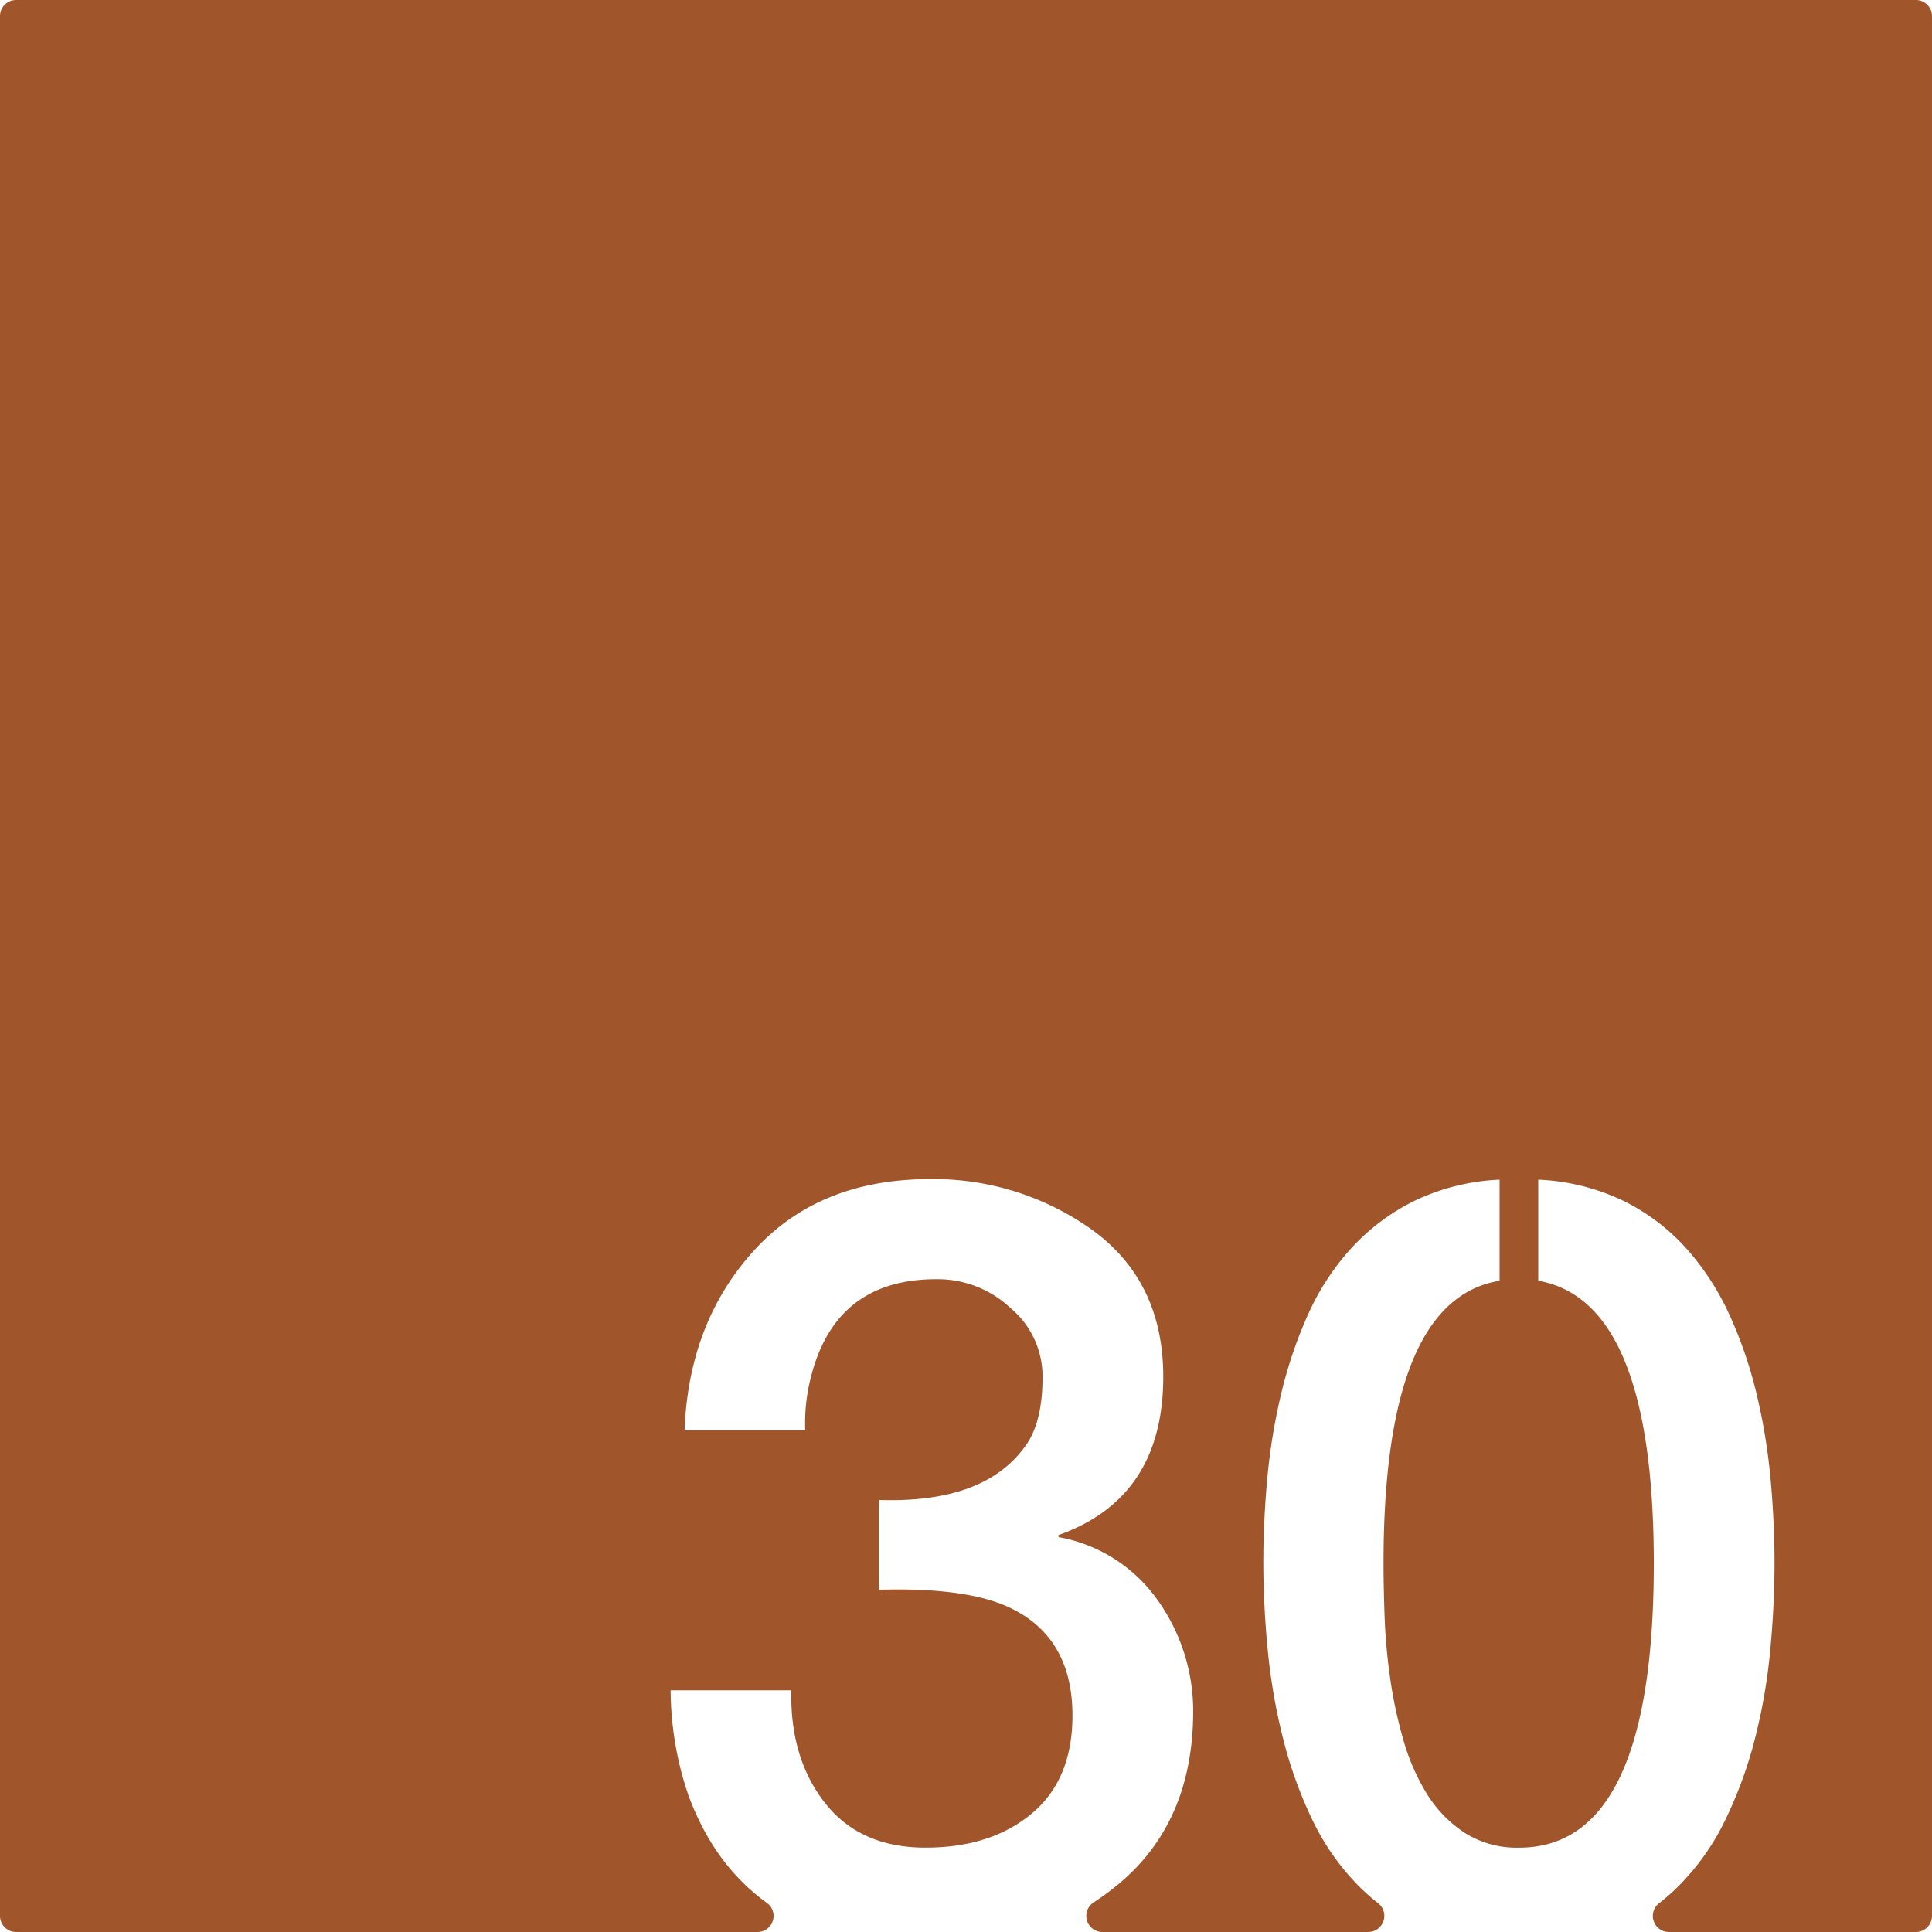 <svg xmlns="http://www.w3.org/2000/svg" width="120mm" height="120mm" viewBox="0 0 340.157 340.157">
  <g id="Zimmernummer">
      <g id="Z-03-030-R">
        <path fill="#A0552B" stroke="none" d="M337.323,0H2.834A2.834,2.834,0,0,0,0,2.834V337.323a2.834,2.834,0,0,0,2.834,2.834H133.368a2.828,2.828,0,0,0,1.648-5.129q-9.217-6.635-13.762-18.805a57.891,57.891,0,0,1-3.178-18.619h21.252q-.273,11.9,5.9,19.8t17.71,7.9q11.532,0,18.709-5.994t7.175-17.256q0-13.623-10.808-18.891-7.629-3.723-23.25-3.269v-15.8q19.345.636,26.338-10.354,2.453-4.086,2.452-11.261a15.671,15.671,0,0,0-5.631-12.17,18.689,18.689,0,0,0-12.9-5.086q-17.71-.09-22.16,16.892a32.545,32.545,0,0,0-1.09,9.718H120.528q.726-18.981,12.17-31.6T163.667,207.6a47.993,47.993,0,0,1,28.7,8.991q12.441,9.081,12.442,25.793,0,21.342-18.436,27.882v.363a27.207,27.207,0,0,1,17.437,11.08,33.607,33.607,0,0,1,6.267,19.8q-.091,19.707-13.623,30.606-1.9,1.532-3.914,2.847a2.828,2.828,0,0,0,1.555,5.194H240.9a2.836,2.836,0,0,0,1.7-5.1,34.758,34.758,0,0,1-3.369-2.985,42.851,42.851,0,0,1-8.219-11.76,75.607,75.607,0,0,1-5.132-14.3,105.334,105.334,0,0,1-2.679-15.531q-.772-7.946-.772-15.485,0-6.993.681-14.531a106.083,106.083,0,0,1,2.407-14.85,78.533,78.533,0,0,1,4.677-13.94,44.291,44.291,0,0,1,7.584-11.761,37.762,37.762,0,0,1,11.08-8.4,38.573,38.573,0,0,1,15.167-3.815v17.8q-20.434,3.36-20.435,49.77,0,3.9.182,9.173a103.964,103.964,0,0,0,.954,10.807,79.47,79.47,0,0,0,2.316,10.945,37.538,37.538,0,0,0,4.177,9.626,22.081,22.081,0,0,0,6.63,6.857,17.089,17.089,0,0,0,9.627,2.634q23.7,0,23.7-50.042,0-46.228-20.344-49.77v-17.8A38.578,38.578,0,0,1,286,211.507a36.825,36.825,0,0,1,11.035,8.446,46.674,46.674,0,0,1,7.584,11.807,76.36,76.36,0,0,1,4.722,13.941,106.169,106.169,0,0,1,2.407,14.849q.681,7.539.681,14.531,0,7.629-.772,15.667a100.375,100.375,0,0,1-2.724,15.575,74.986,74.986,0,0,1-5.223,14.214,42.725,42.725,0,0,1-8.31,11.67,35.771,35.771,0,0,1-3.308,2.895,2.828,2.828,0,0,0,1.75,5.055h43.479a2.834,2.834,0,0,0,2.834-2.834V2.834A2.834,2.834,0,0,0,337.323,0Z"/>
      </g>
    </g>
</svg>
